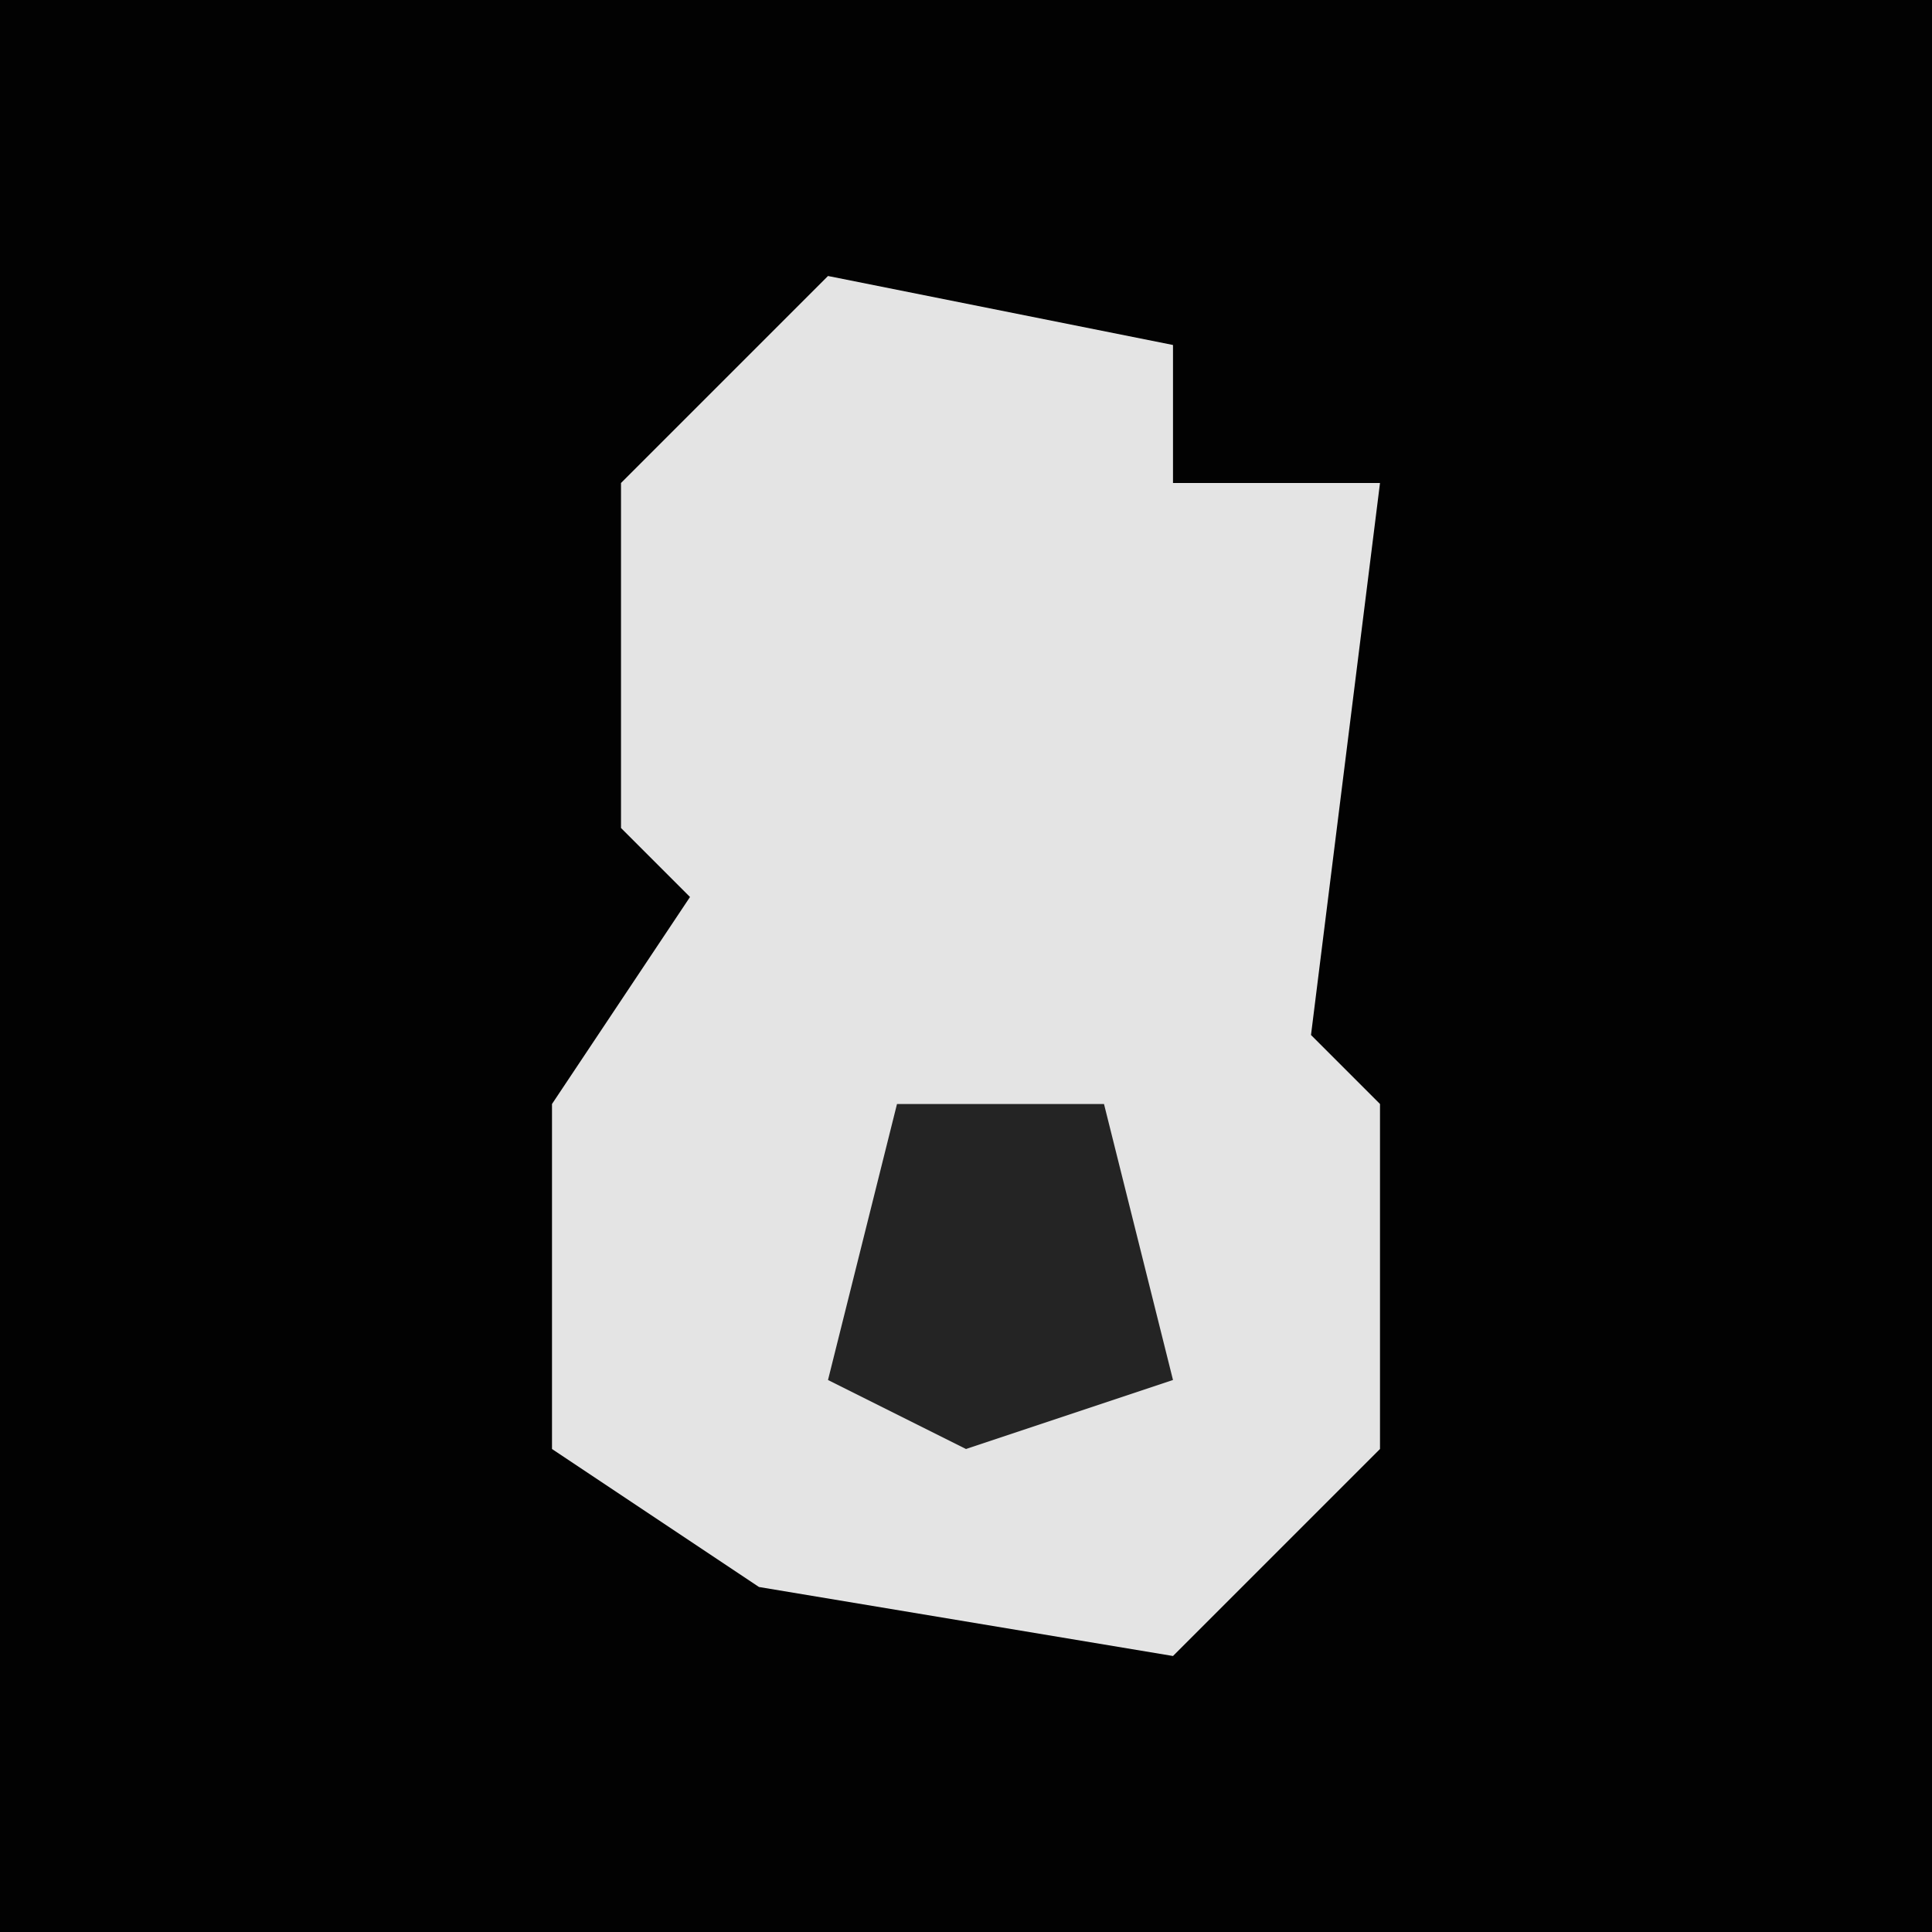 <?xml version="1.0" encoding="UTF-8"?>
<svg version="1.1" xmlns="http://www.w3.org/2000/svg" width="28" height="28">
<path d="M0,0 L28,0 L28,28 L0,28 Z " fill="#020202" transform="translate(0,0)"/>
<path d="M0,0 L5,1 L5,3 L8,3 L7,11 L8,12 L8,17 L5,20 L-1,19 L-4,17 L-4,12 L-2,9 L-3,8 L-3,3 Z " fill="#E4E4E4" transform="translate(12,4)"/>
<path d="M0,0 L3,0 L4,4 L1,5 L-1,4 Z " fill="#242424" transform="translate(13,16)"/>
</svg>
